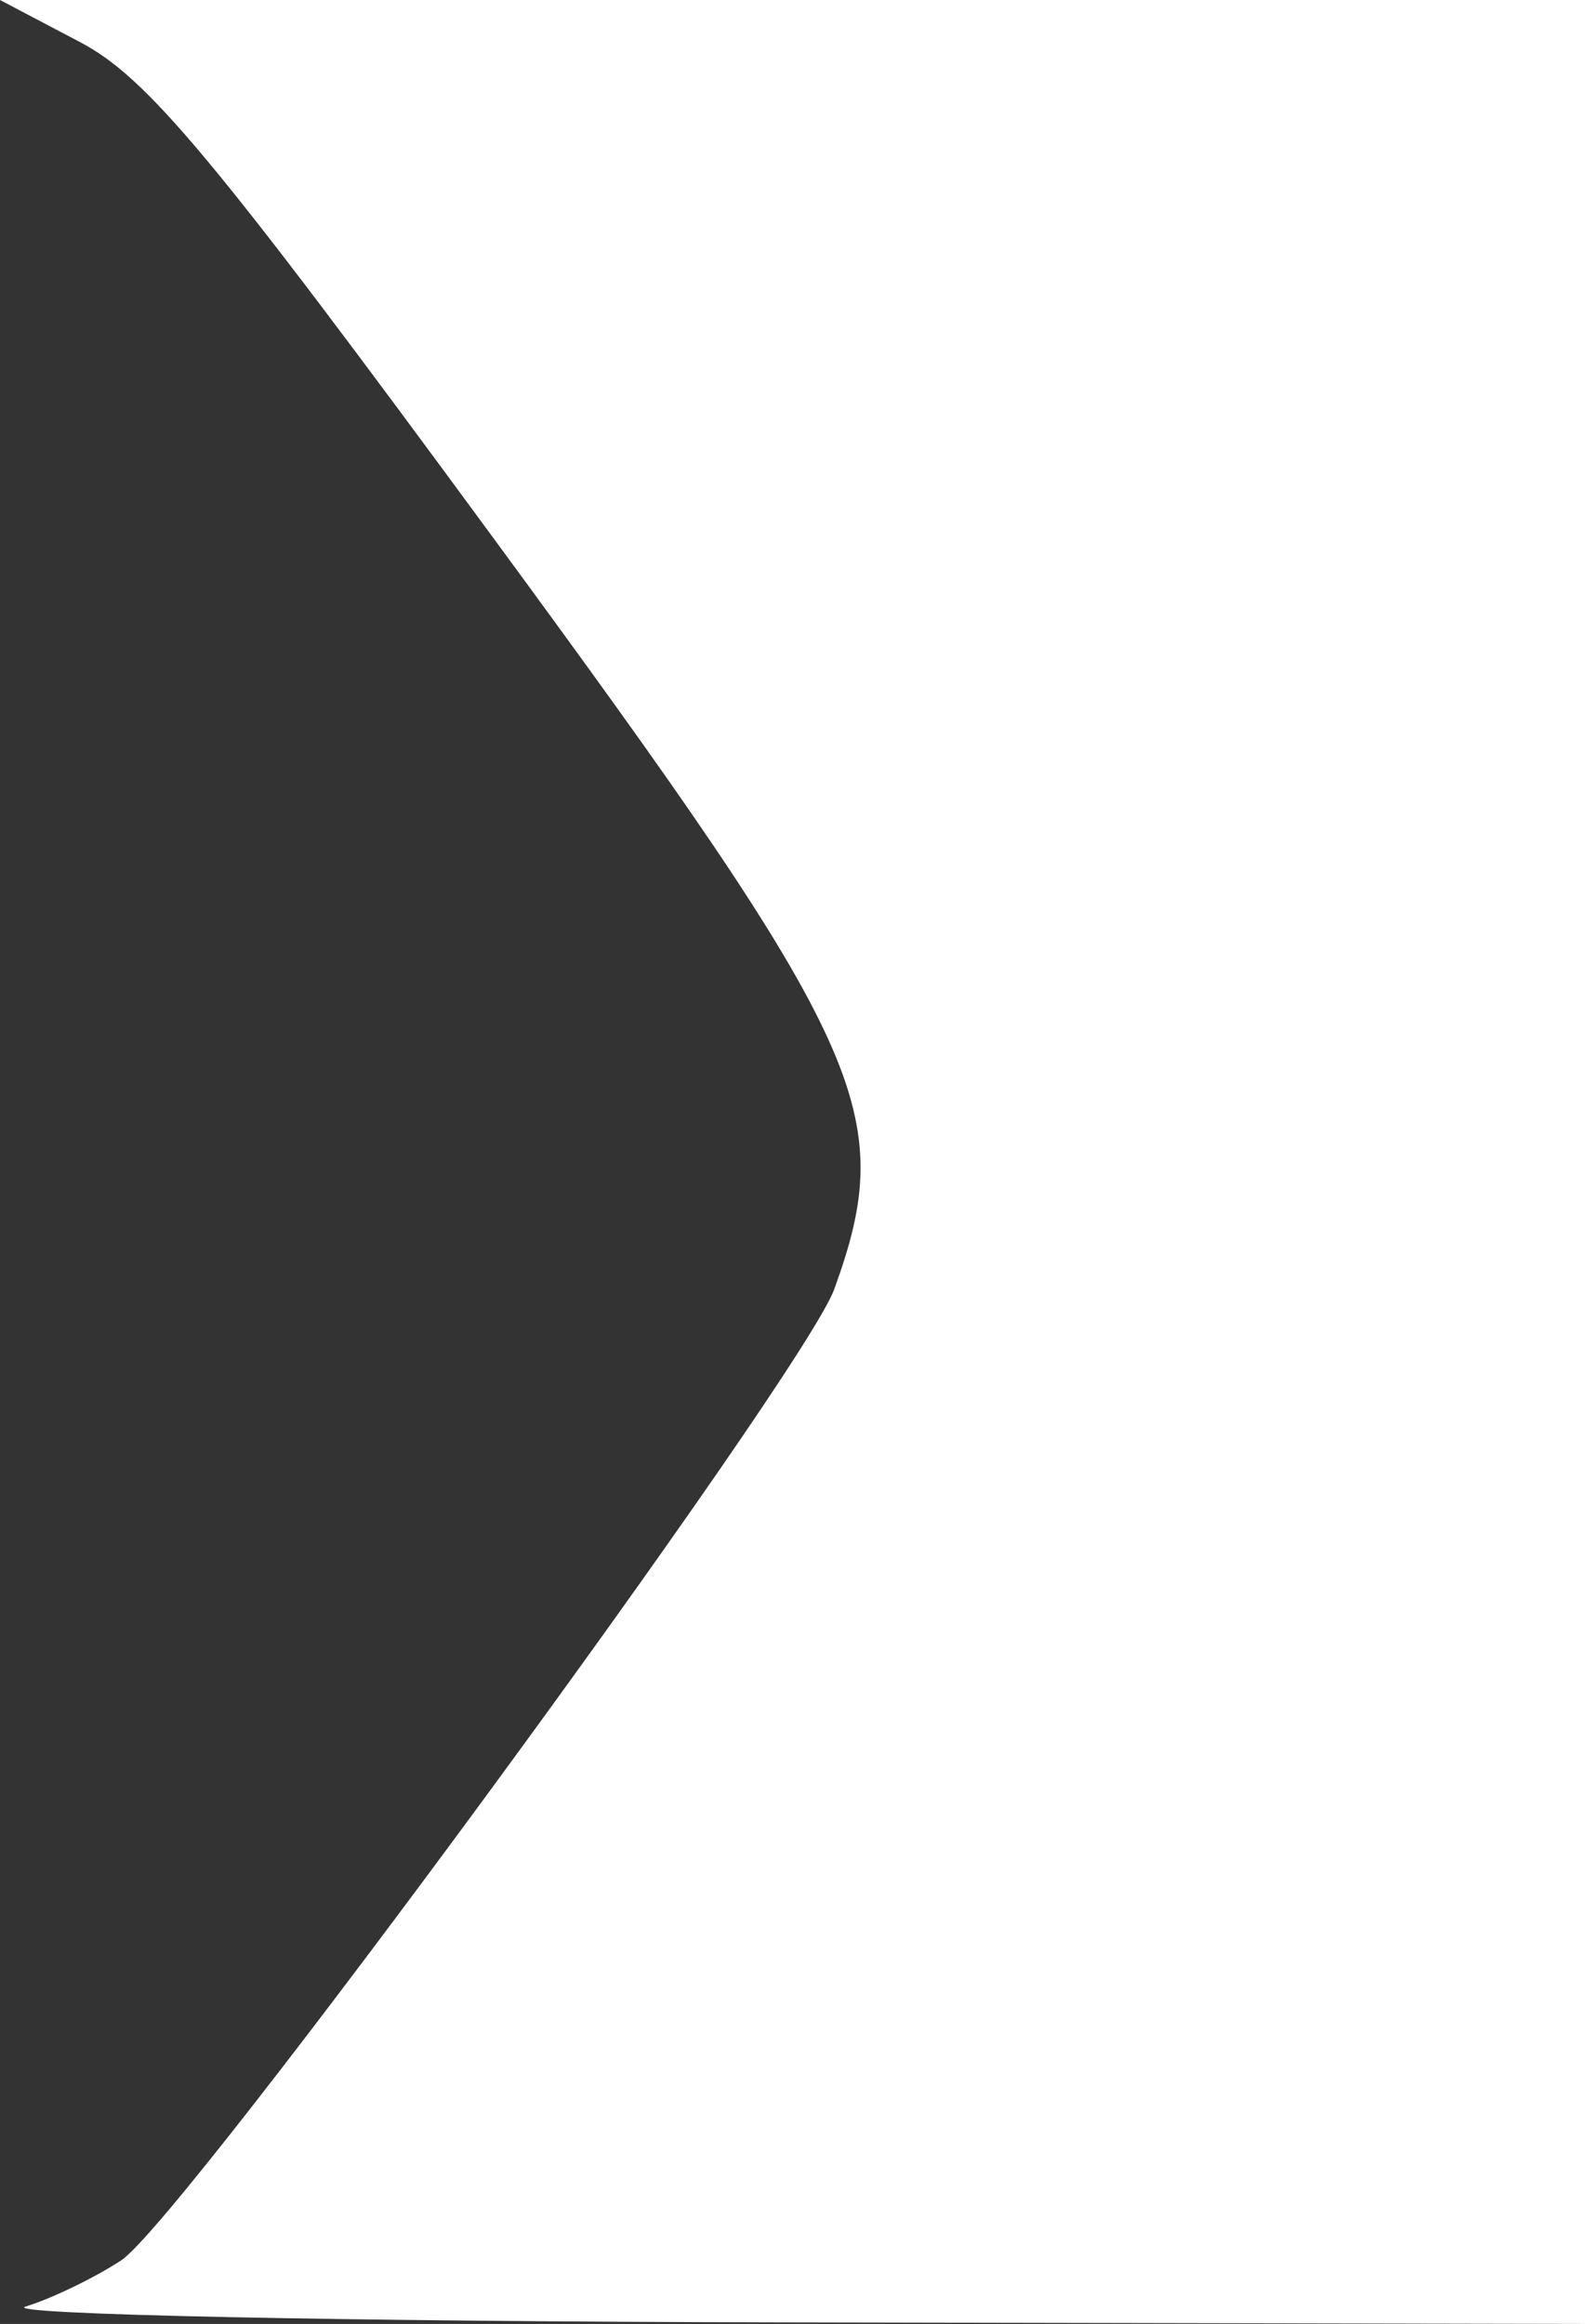<?xml version="1.0" encoding="UTF-8" standalone="no"?>
<svg
   xmlns:dc="http://purl.org/dc/elements/1.1/"
   xmlns:cc="http://creativecommons.org/ns#"
   xmlns:rdf="http://www.w3.org/1999/02/22-rdf-syntax-ns#"
   xmlns:svg="http://www.w3.org/2000/svg"
   xmlns="http://www.w3.org/2000/svg"
   viewBox="0 0 109.143 160"
   height="160"
   width="109.143"
   version="1.1"
   id="svg48502">
  <rect x="0" y="0" width="109.143" height="160" fill="#333333" stroke="none"/>
  <defs
     id="defs48506" />
  <path
     id="path59796"
     d="m 1.751,158.805 c 1.778,-0.539 4.745,-1.971 6.594,-3.182 C 12.581,152.848 55.318,94.648 57.451,88.75 61.827,76.652 59.794,72.185 33.824,36.837 14.689,10.791 10.131,5.327 5.509,2.897 L 0,0 l 54.572,0 54.572,0 0,80 0,80 -55.312,-0.107 c -30.422,-0.059 -53.858,-0.548 -52.079,-1.087 z"
     style="fill:#ffffff" />
</svg>
